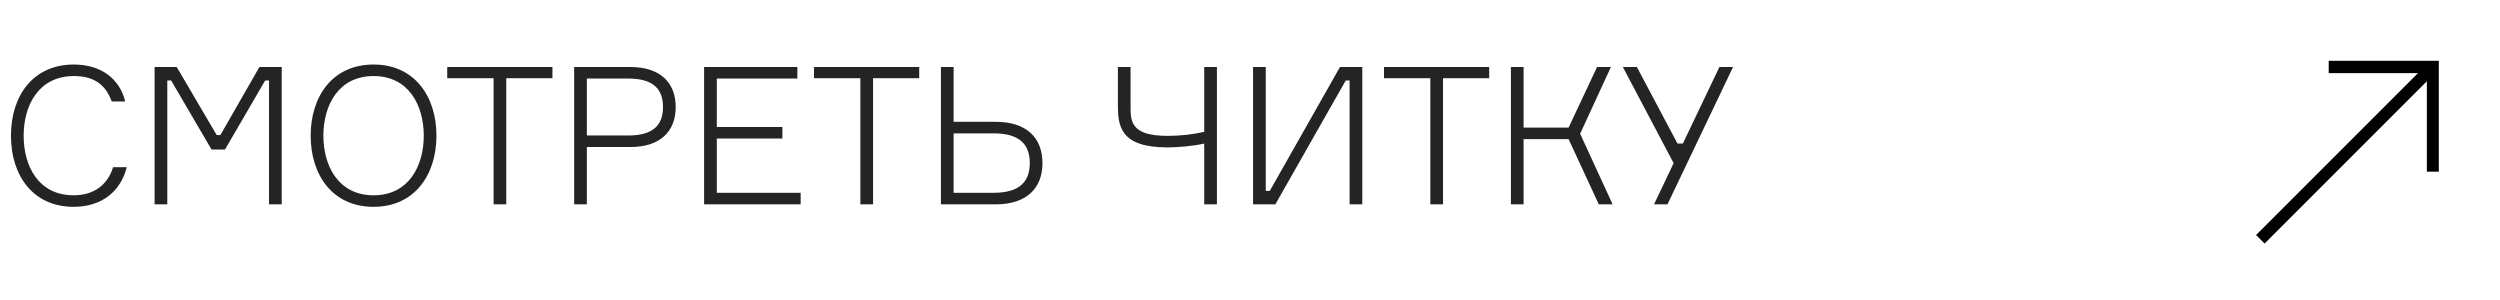 <svg width="208" height="25" viewBox="0 0 208 25" fill="none" xmlns="http://www.w3.org/2000/svg">
<path d="M9.408 13.912C8.976 15.32 7.872 16.248 6.128 16.248C3.216 16.248 1.968 13.848 1.968 11.288C1.968 8.744 3.232 6.328 6.144 6.328C7.888 6.328 8.8 7.096 9.296 8.44H10.416C9.952 6.52 8.368 5.368 6.144 5.368C2.768 5.368 0.912 7.944 0.912 11.288C0.912 14.632 2.768 17.208 6.128 17.208C8.544 17.208 10.064 15.848 10.544 13.912H9.408ZM12.863 17H13.919V6.696H14.239L17.599 12.44H18.719L22.063 6.696H22.383V17H23.439V5.576H21.583L18.335 11.24H18.031L14.703 5.576H12.863V17ZM31.081 5.368C27.657 5.368 25.849 8.024 25.849 11.288C25.849 14.552 27.657 17.208 31.081 17.208C34.489 17.208 36.313 14.552 36.313 11.288C36.313 8.024 34.489 5.368 31.081 5.368ZM31.081 16.248C28.137 16.248 26.905 13.784 26.905 11.288C26.905 8.792 28.137 6.328 31.081 6.328C34.026 6.328 35.258 8.792 35.258 11.288C35.258 13.784 34.026 16.248 31.081 16.248ZM45.962 5.576H37.21V6.504H41.066V17H42.122V6.504H45.962V5.576ZM47.77 5.576V17H48.826V12.232H52.458C54.89 12.232 56.218 10.968 56.218 8.904C56.218 6.84 54.89 5.576 52.458 5.576H47.77ZM48.826 11.272V6.536H52.282C54.41 6.536 55.162 7.464 55.162 8.904C55.162 10.344 54.41 11.272 52.282 11.272H48.826ZM59.638 16.04V11.528H65.094V10.568H59.638V6.536H66.342V5.576H58.582V17H66.614V16.04H59.638ZM76.478 5.576H67.726V6.504H71.582V17H72.638V6.504H76.478V5.576ZM79.341 16.04V11.096H82.669C84.893 11.096 85.677 12.072 85.677 13.56C85.677 15.064 84.893 16.04 82.669 16.04H79.341ZM82.861 17C85.357 17 86.733 15.704 86.733 13.576C86.733 11.416 85.357 10.136 82.861 10.136H79.341V5.576H78.285V17H82.861ZM93.007 5.576V8.696C93.007 10.44 93.167 12.264 97.119 12.264C97.999 12.264 99.295 12.152 100.191 11.944V17H101.247V5.576H100.191V10.968C99.295 11.176 98.271 11.304 97.135 11.304C94.063 11.304 94.063 10.056 94.063 8.856V5.576H93.007ZM104.254 5.576V17H106.11L111.966 6.696H112.286V17H113.342V5.576H111.486L105.646 15.88H105.31V5.576H104.254ZM123.9 5.576H115.148V6.504H119.004V17H120.06V6.504H123.9V5.576ZM125.707 17H126.763V11.576H130.507L133.019 17H134.171L131.467 11.128L134.027 5.576H132.875L130.507 10.616H126.763V5.576H125.707V17ZM138.734 17L144.19 5.576H143.054L140.014 11.944H139.566L136.19 5.576H135.022L139.246 13.576L137.614 17H138.734Z" fill="#242424"/>
<path fill-rule="evenodd" clip-rule="evenodd" d="M202.908 5.059L202.908 6.084L202.908 14.284L201.914 14.284L201.914 6.76L188.412 20.262L187.705 19.555L201.176 6.084L193.749 6.084L193.749 5.059L201.914 5.059L202.908 5.059Z" fill="#000000"/>
</svg>

